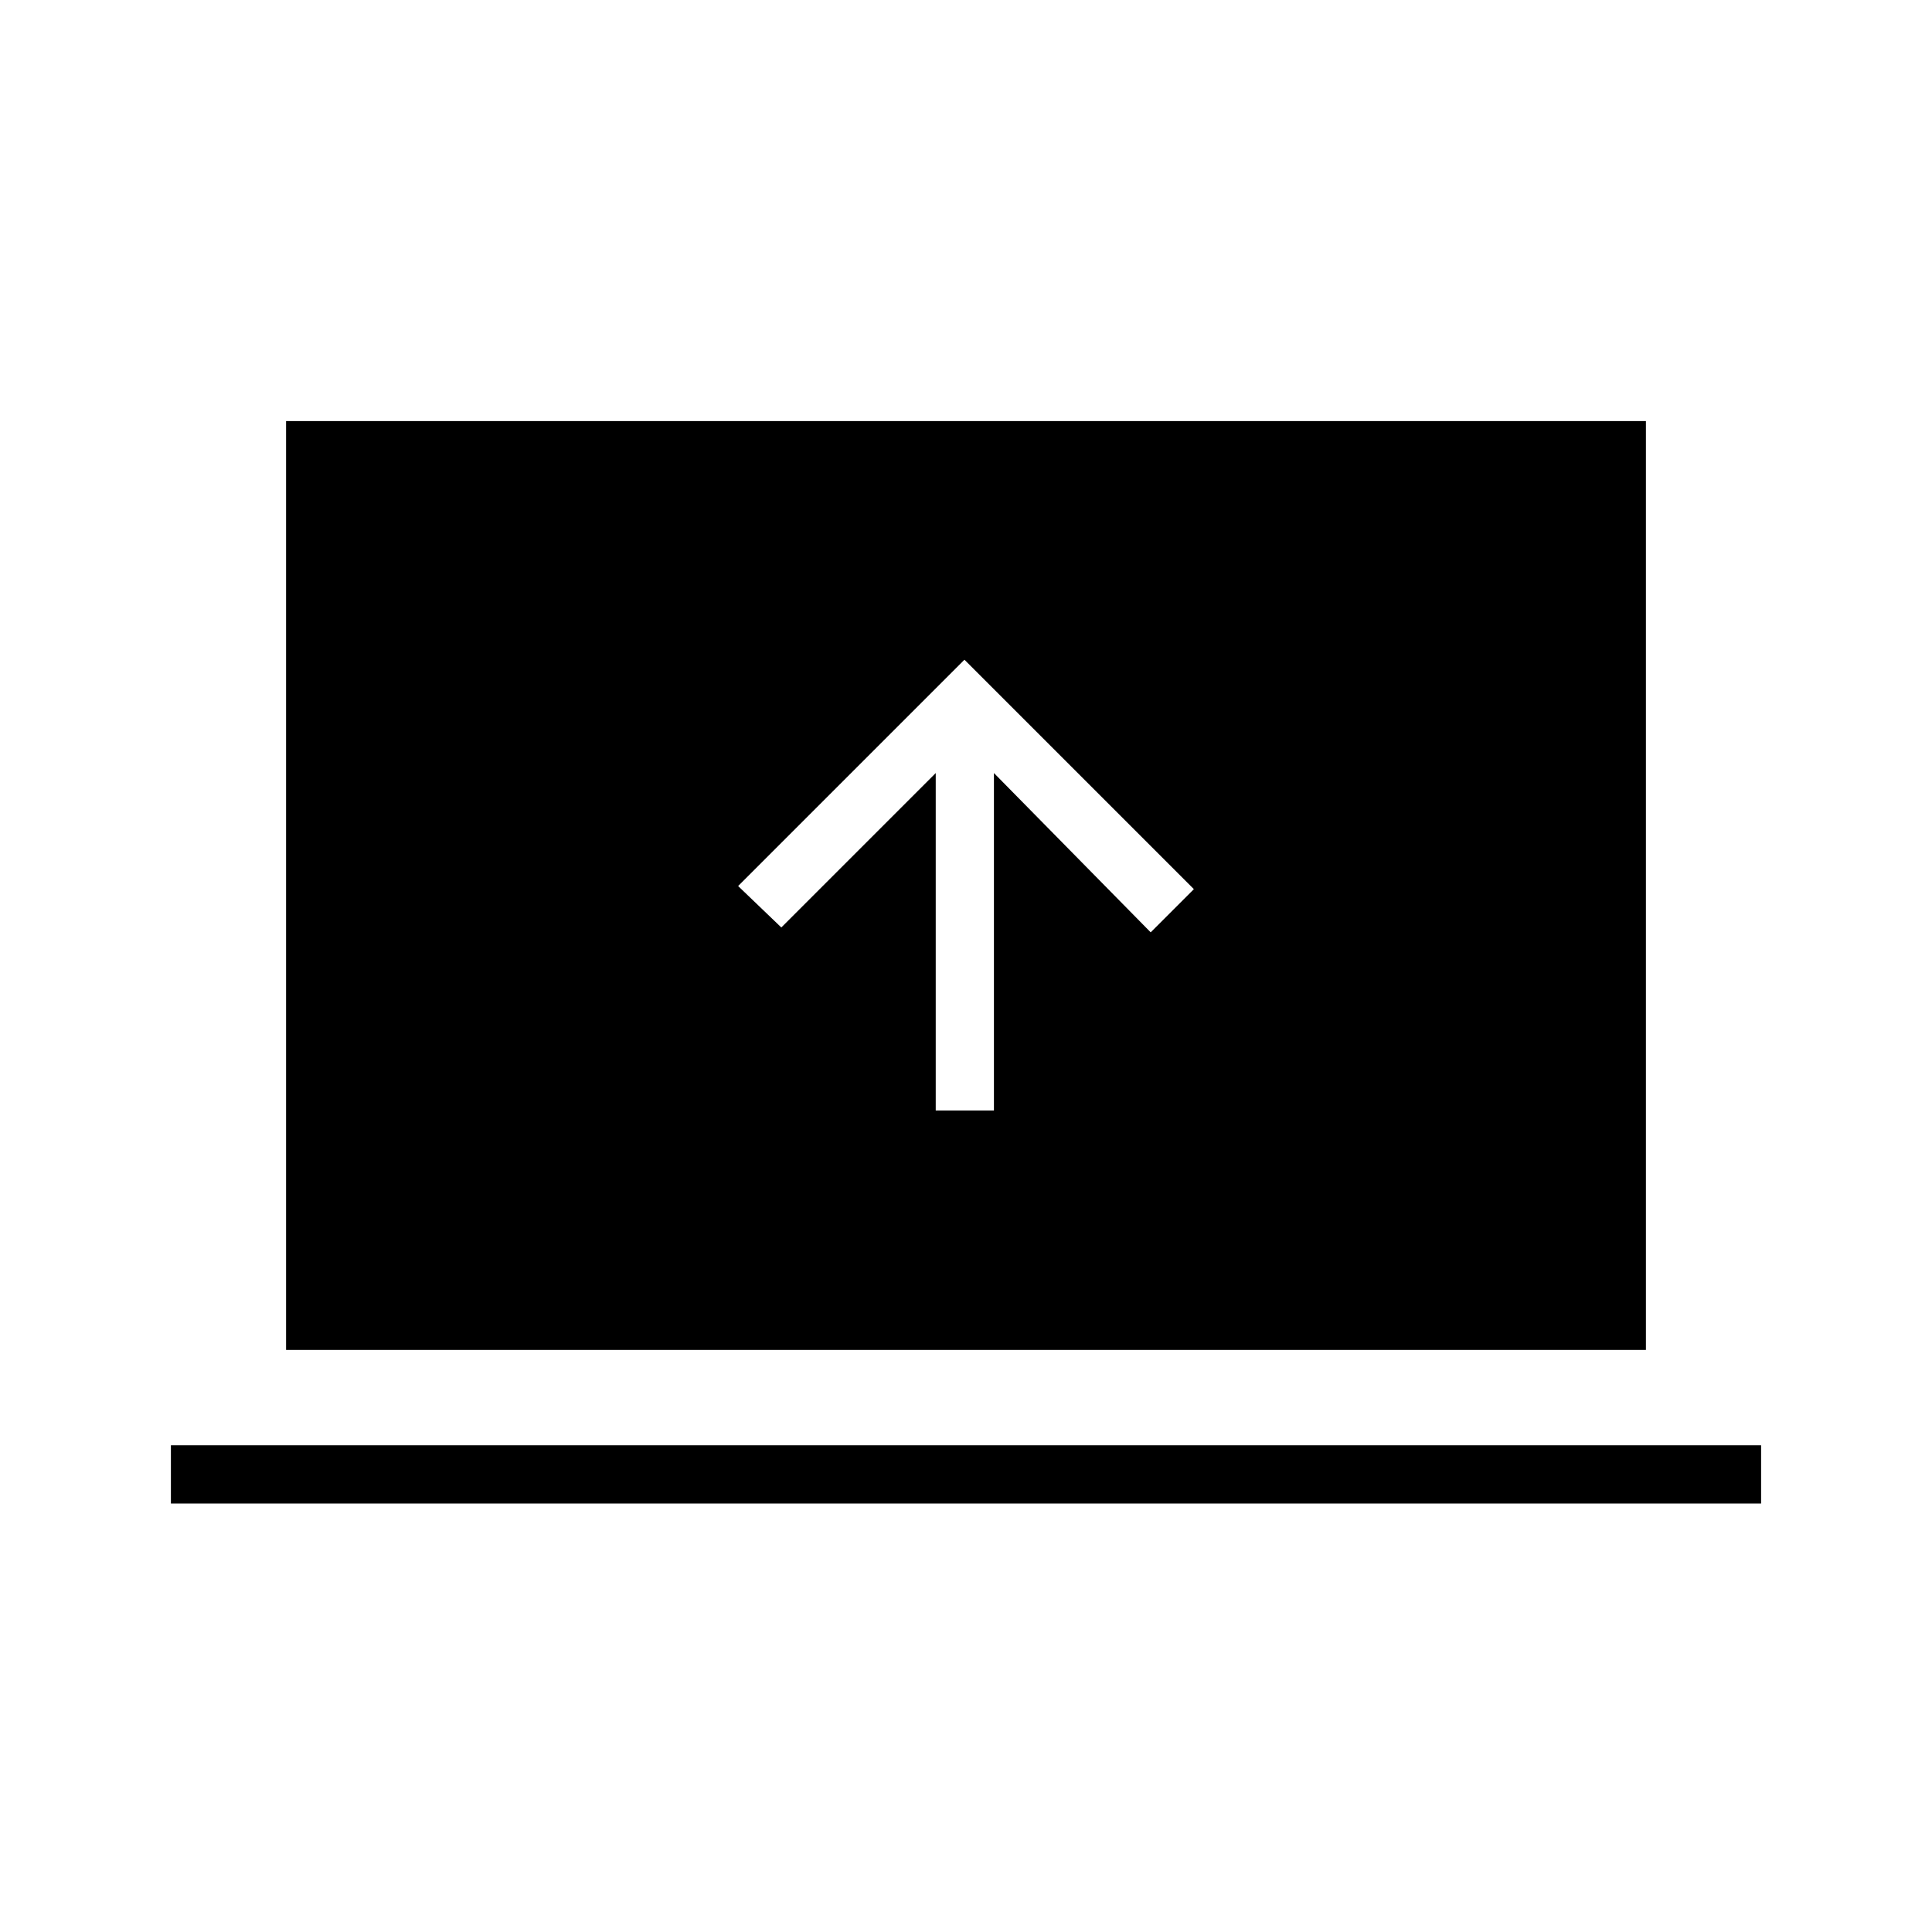 <svg xmlns="http://www.w3.org/2000/svg" height="20" viewBox="0 -960 960 960" width="20"><path d="M464.96-408.19h28.92v-167.69l77.89 79.15 21.46-21.46-114-114-112.46 112.46 21.46 20.58 76.73-76.73v167.69ZM84.92-212.92v-28.93h790.16v28.93H84.92Zm57.23-76.31v-461.54h675.7v461.54h-675.7Z"/></svg>